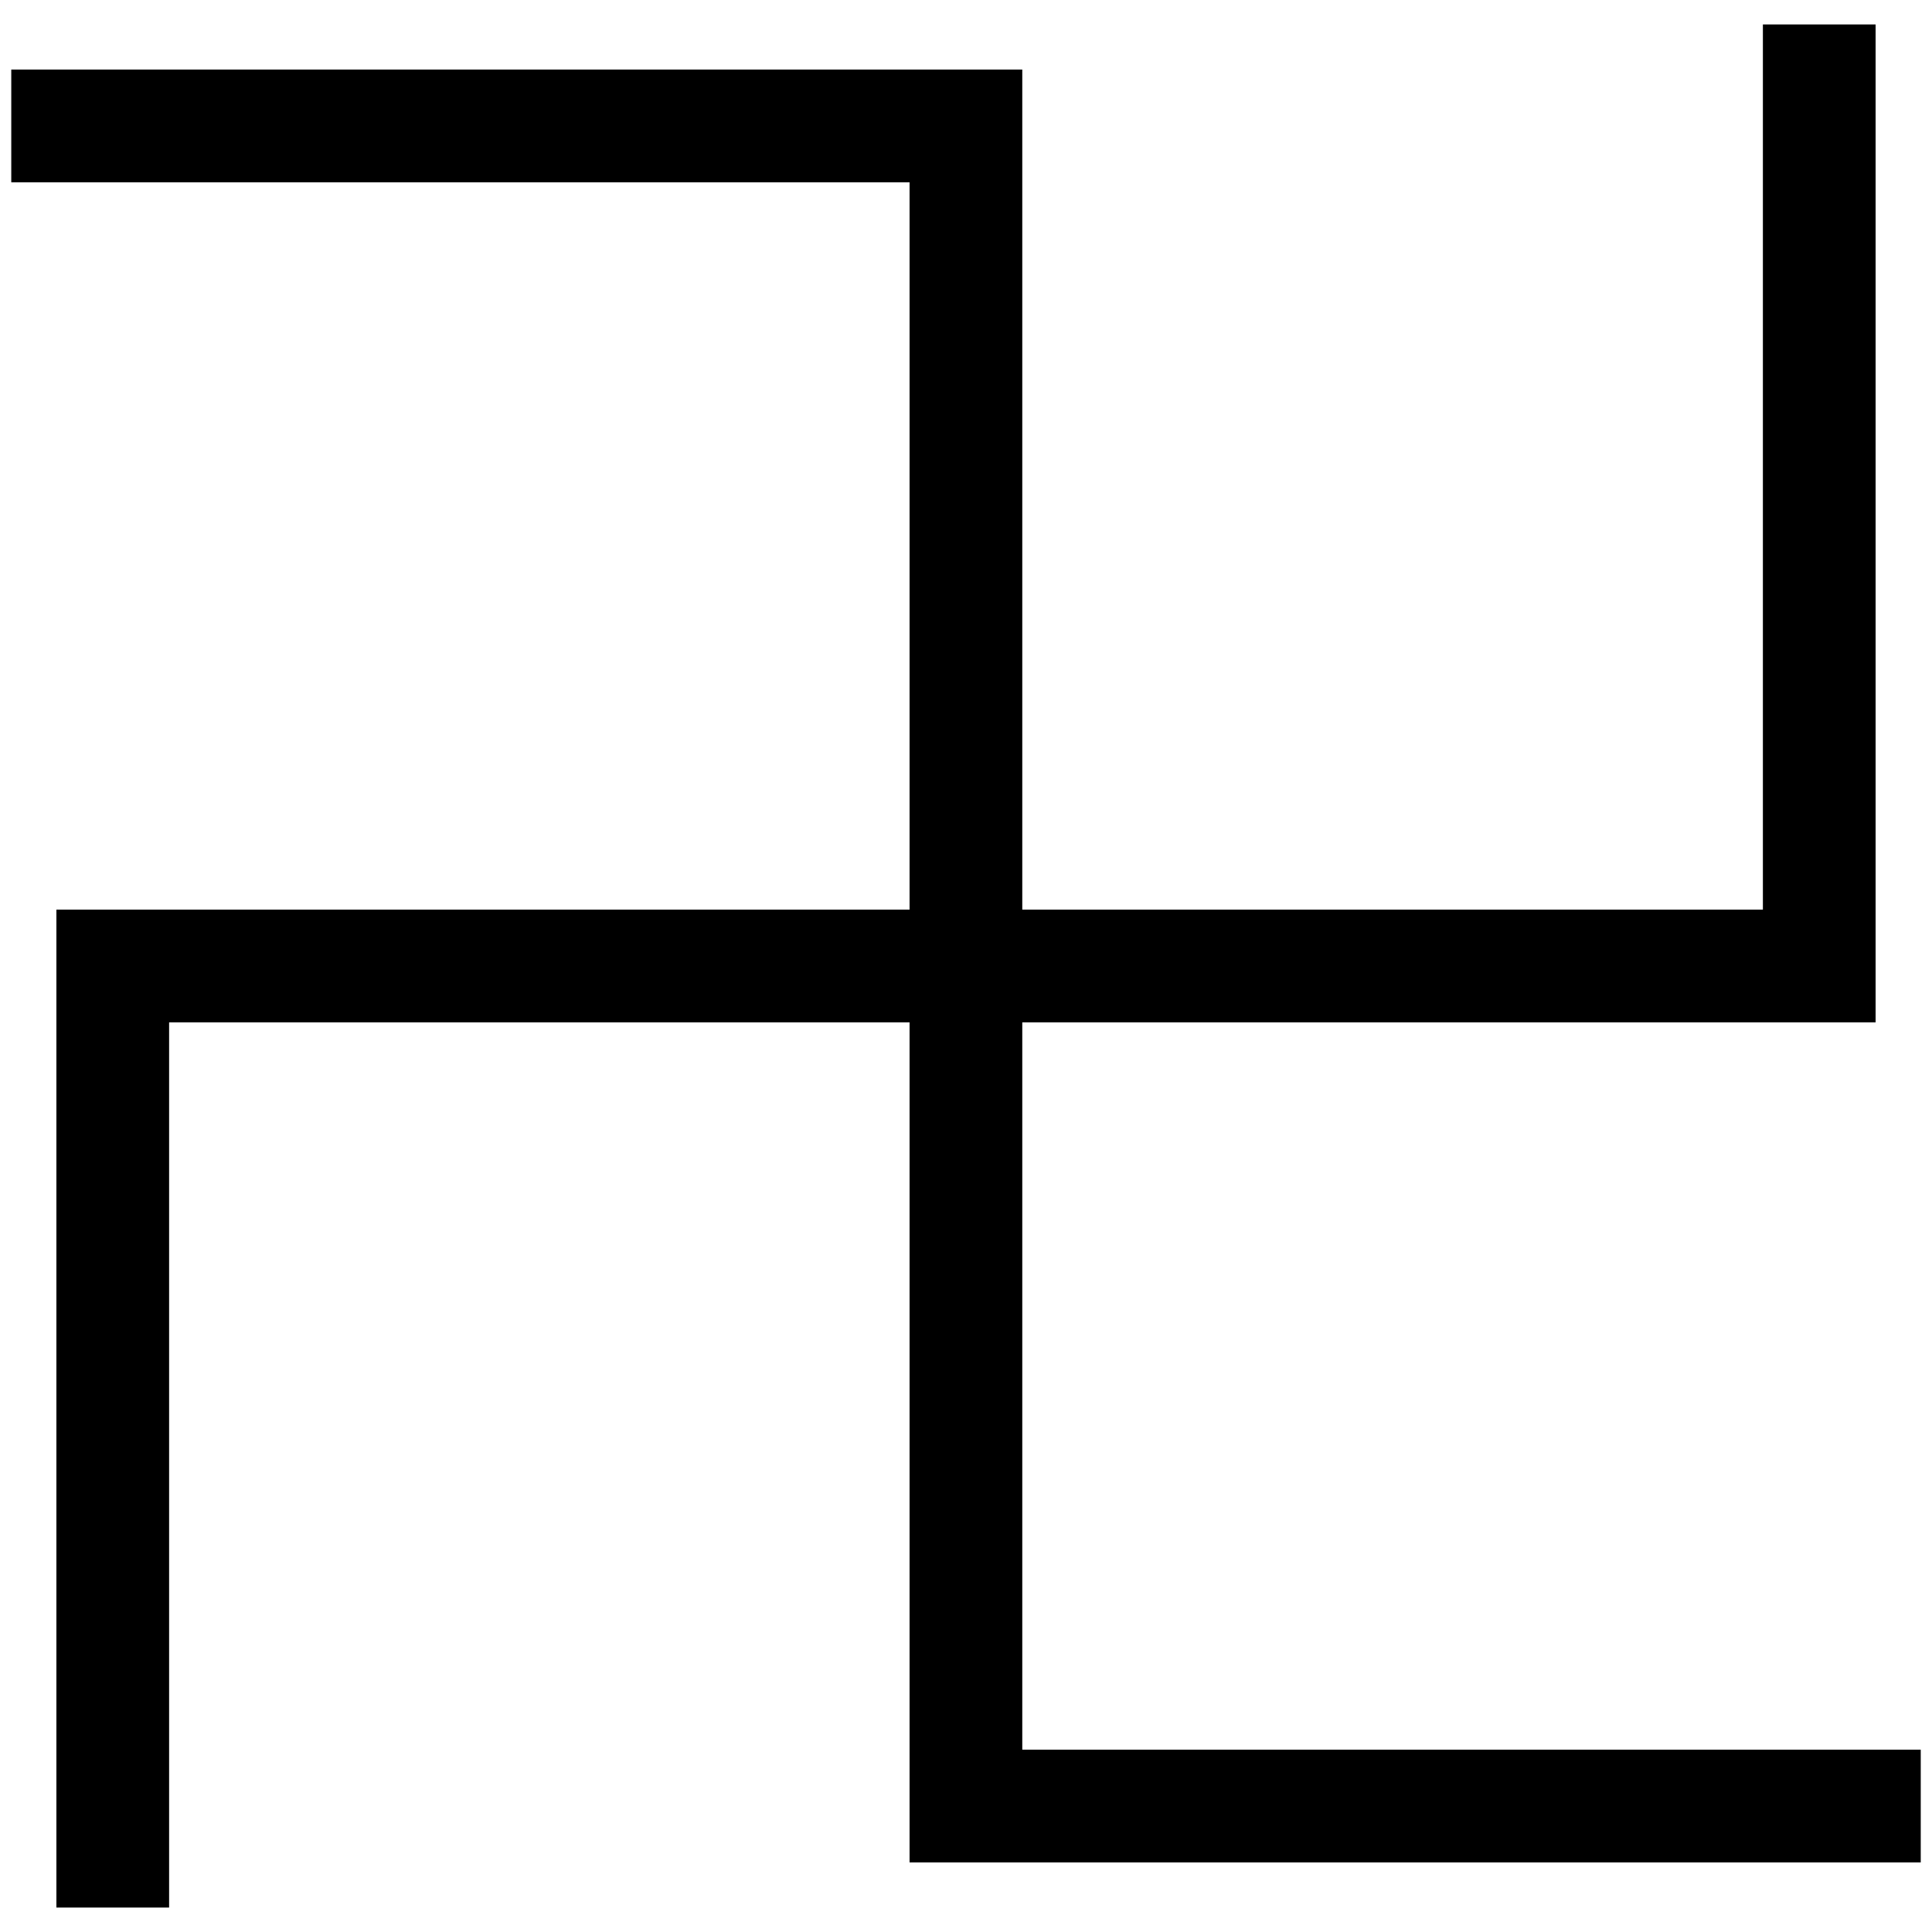 <svg class="svgOrigin" xmlns="http://www.w3.org/2000/svg" width="400" height="400" x="0px"
	 y="0px" viewBox="0 0 400 400" enable-background="new 0 0 400 400">
<g>
	<polyline fill="none" stroke="#000000" stroke-width="23.336" points="2.333,26.073 199.983,26.073 
		199.983,373.927 397.668,373.927 	"/>
	<polyline fill="none" stroke="#000000" stroke-width="23.336" points="376.656,5.062 376.656,200 23.344,200 
		23.344,394.939 	"/>
</g>
</svg>
